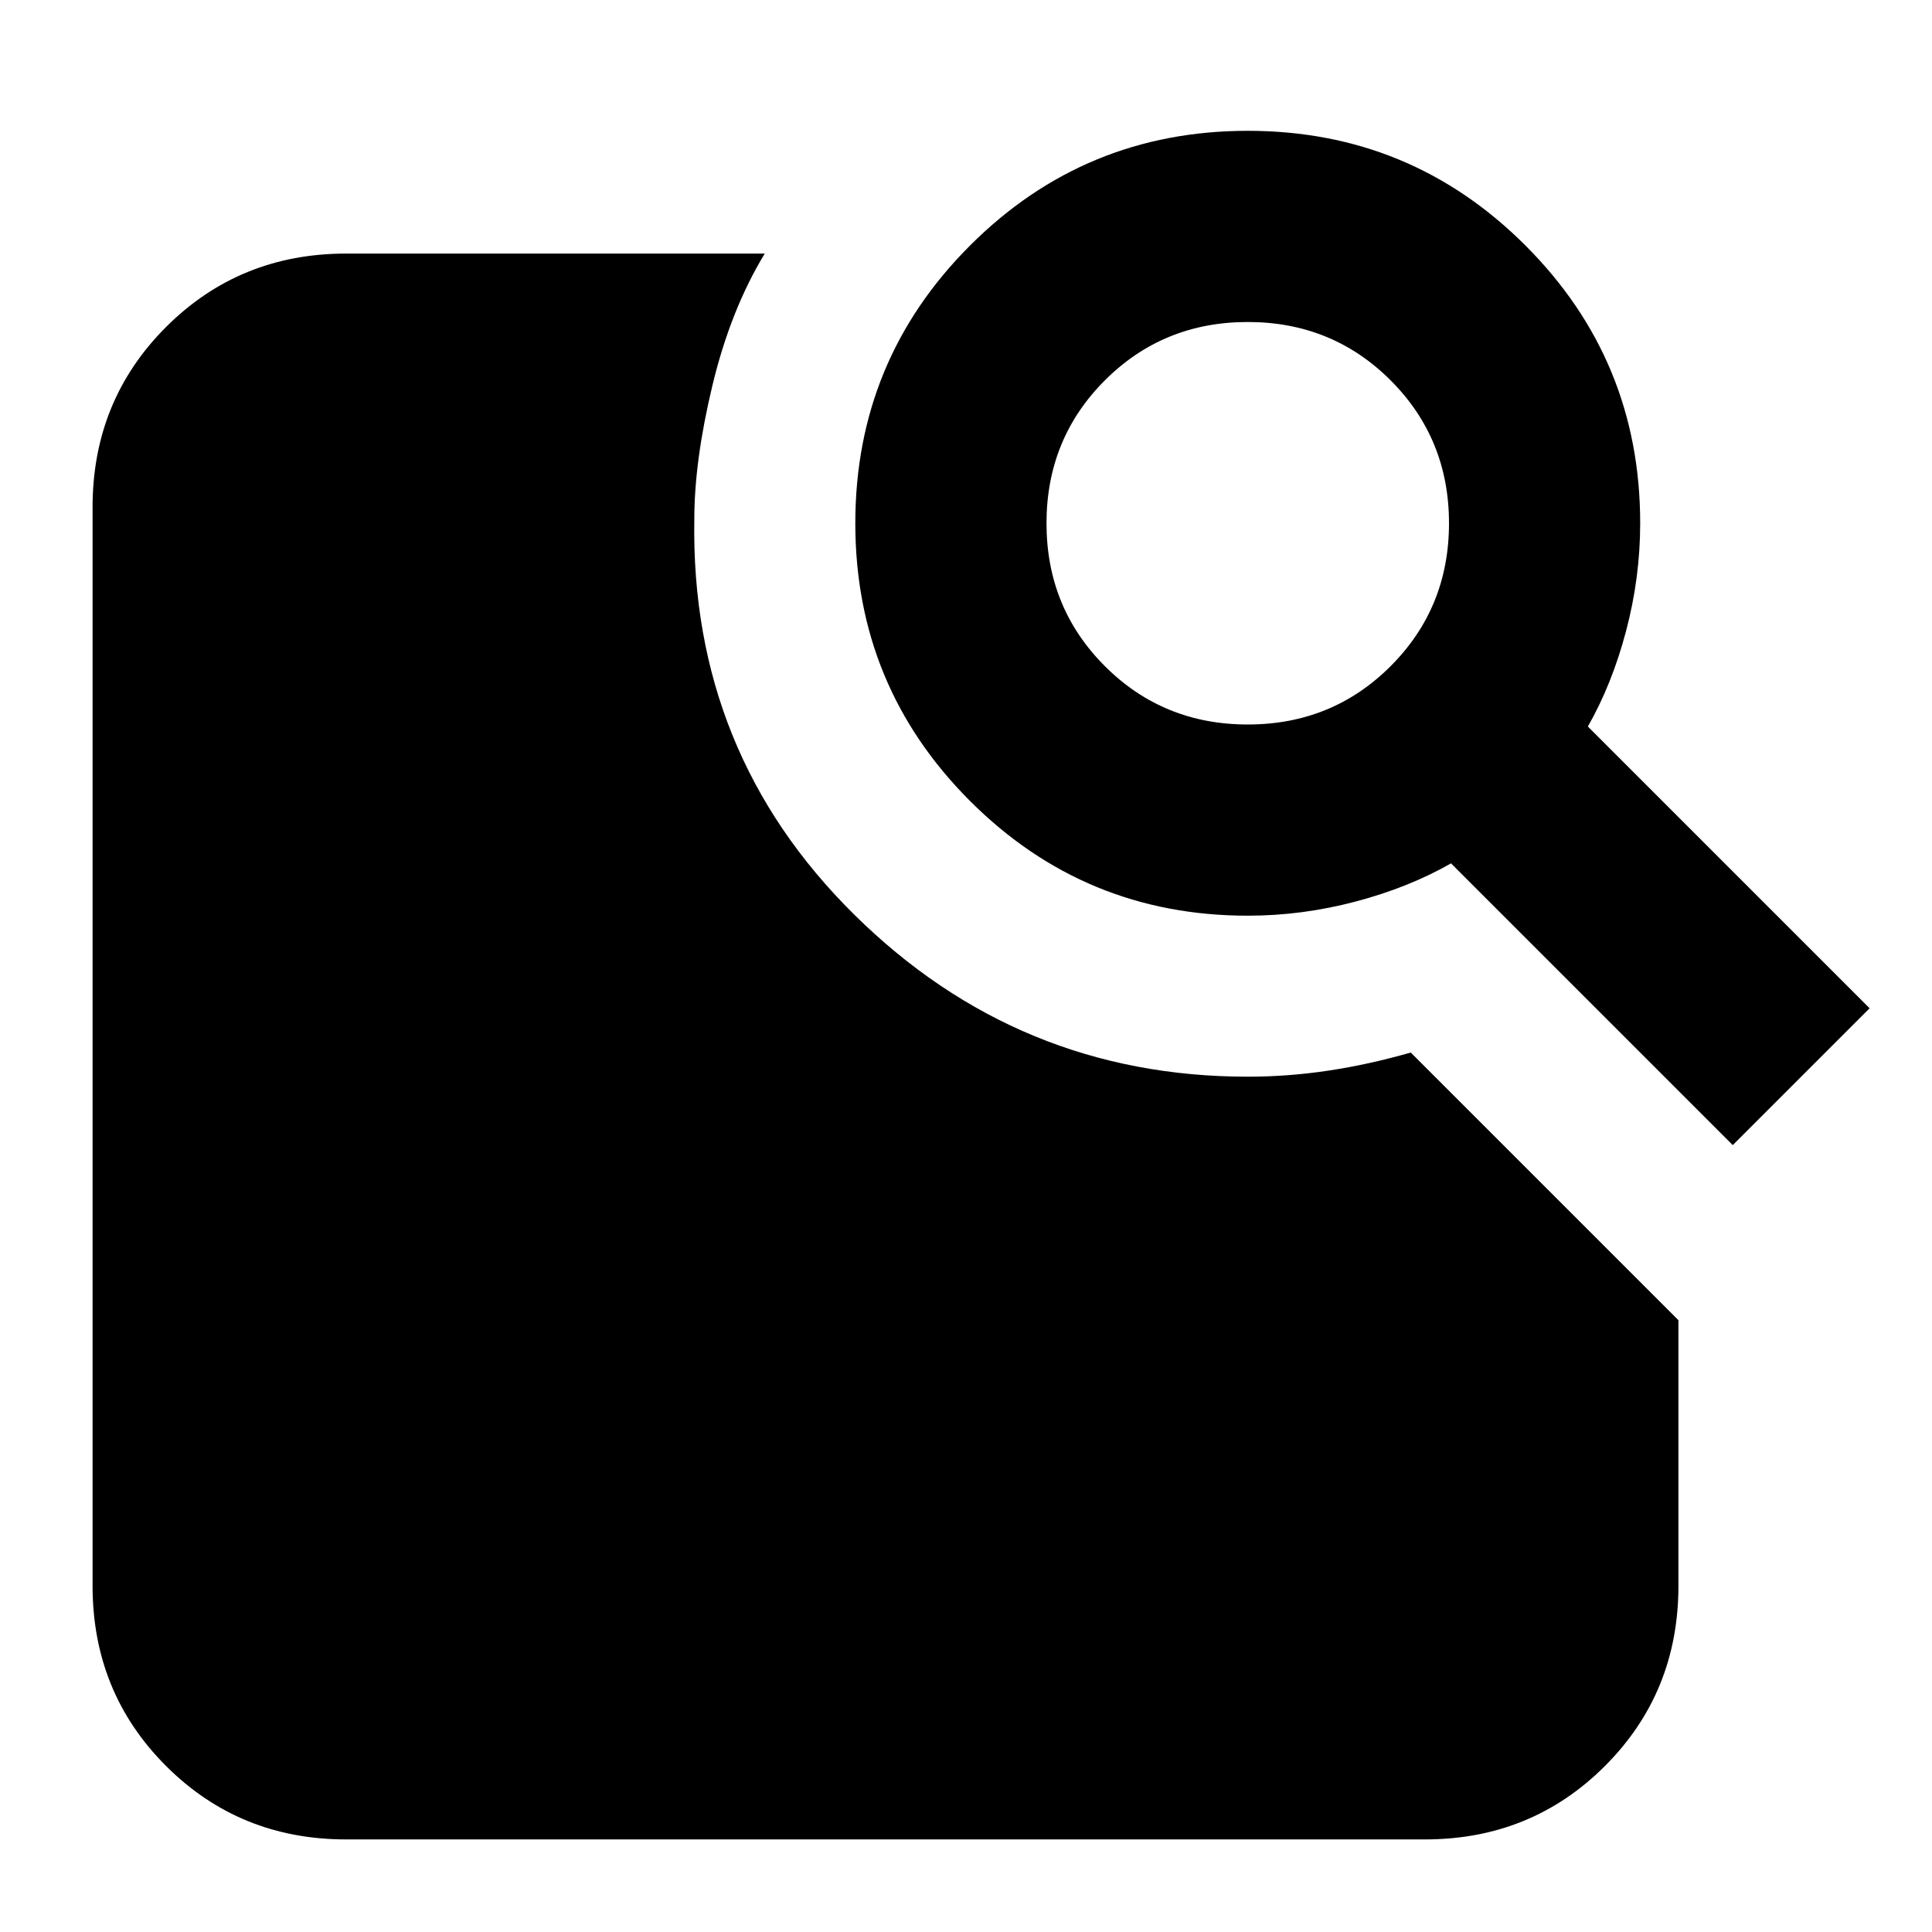 <svg xmlns="http://www.w3.org/2000/svg" height="24" viewBox="0 -960 960 960" width="24"><path d="m789-599 140 140-68 68-140-140q-21 12-47.5 19t-53.5 7q-81 0-138-57t-57-138q0-81 57-138t138-57q81 0 138 57t57 138q0 27-7 53.5T789-599Zm-169-1q42 0 71-29t29-71q0-42-29-71t-71-29q-42 0-71 29t-29 71q0 42 29 71t71 29Zm81 163 133 133v132q0 53-36.5 89.5T708-46H172q-53 0-89.5-36.5T46-172v-536q0-53 36.5-89.5T172-834h208q-17 28-26 65.5t-9 66.5q-2 116 79.5 196.5T620-425q20 0 40-3t41-9Z"/></svg>